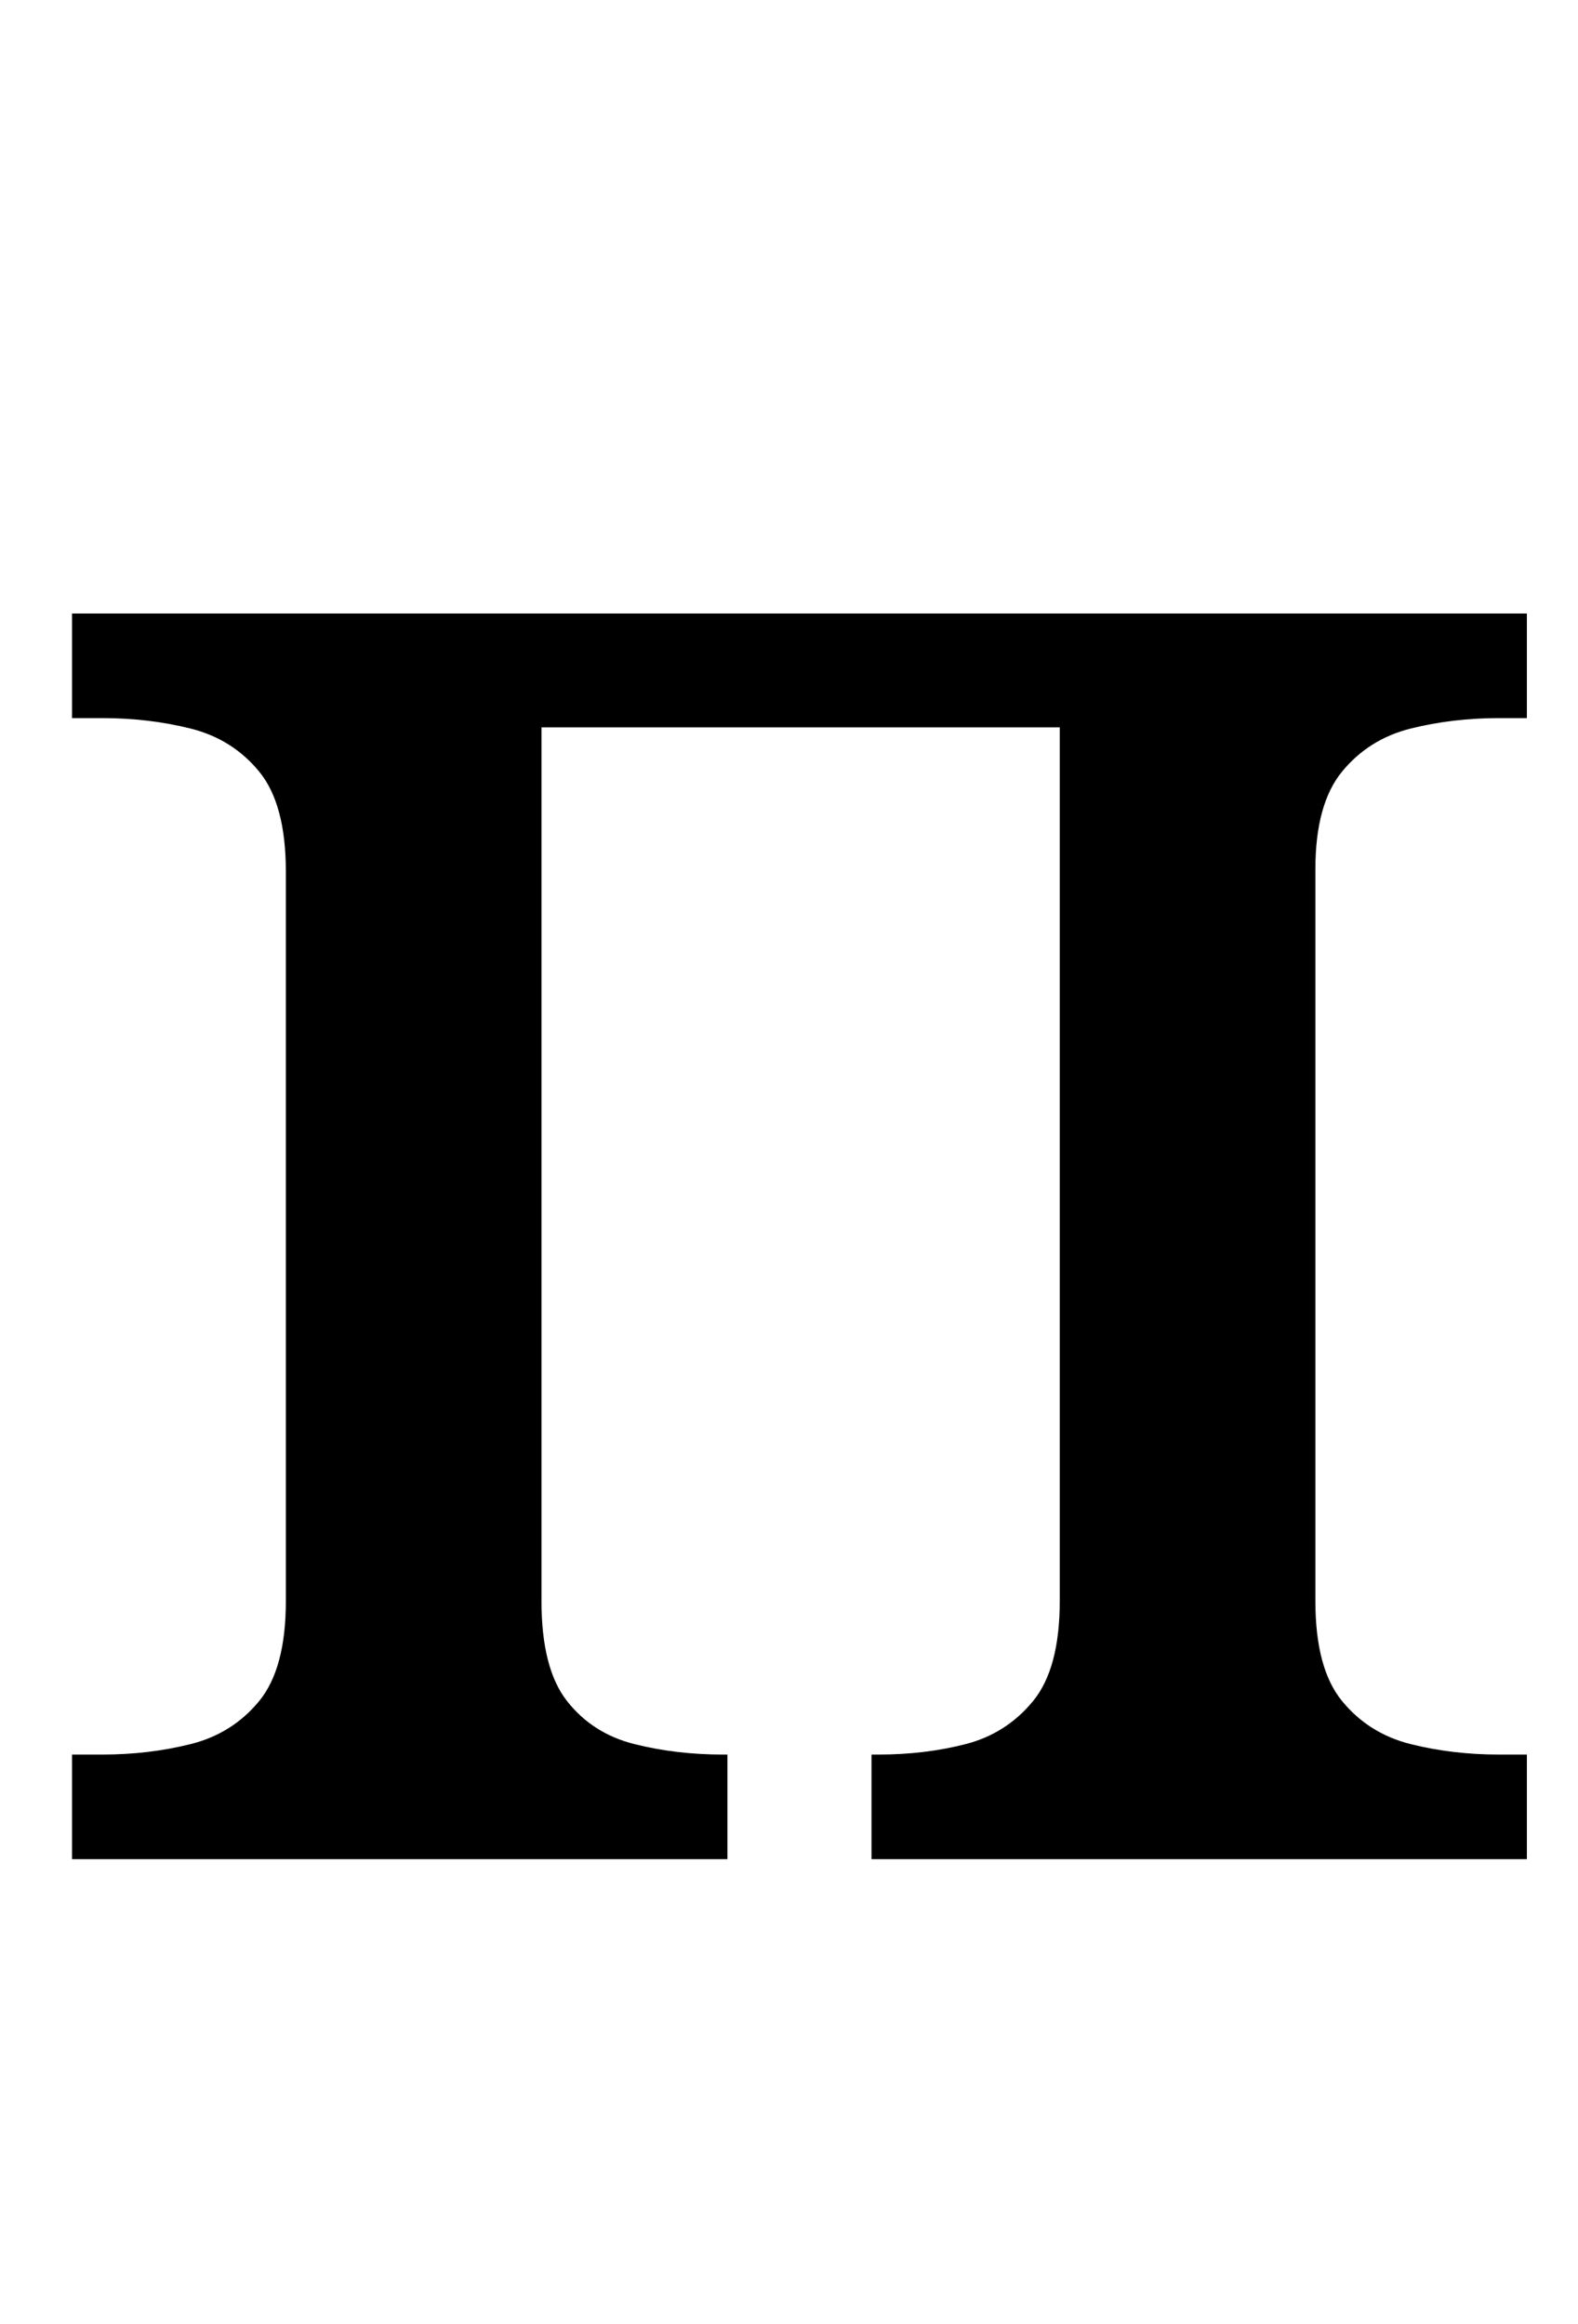 <?xml version="1.0" standalone="no"?>
<!DOCTYPE svg PUBLIC "-//W3C//DTD SVG 1.1//EN" "http://www.w3.org/Graphics/SVG/1.1/DTD/svg11.dtd" >
<svg xmlns="http://www.w3.org/2000/svg" xmlns:xlink="http://www.w3.org/1999/xlink" version="1.1" viewBox="-10 0 679 1000">
   <path fill="currentColor"
d="M21 800v-45h13q20 0 38 -4.5t29.5 -18.5t11.5 -43v-314q0 -29 -11.5 -43t-29.5 -18.5t-38 -4.5h-13v-45h626v45h-12q-20 0 -38 4.5t-29.5 18.5t-11.5 42v315q0 29 11.5 43t29.5 18.5t38 4.5h12v45h-282v-45h3q20 0 37.5 -4.5t29 -18.5t11.5 -43v-376h-223v376q0 29 11 43
t29 18.5t38 4.5h2v45h-282z" />
</svg>
